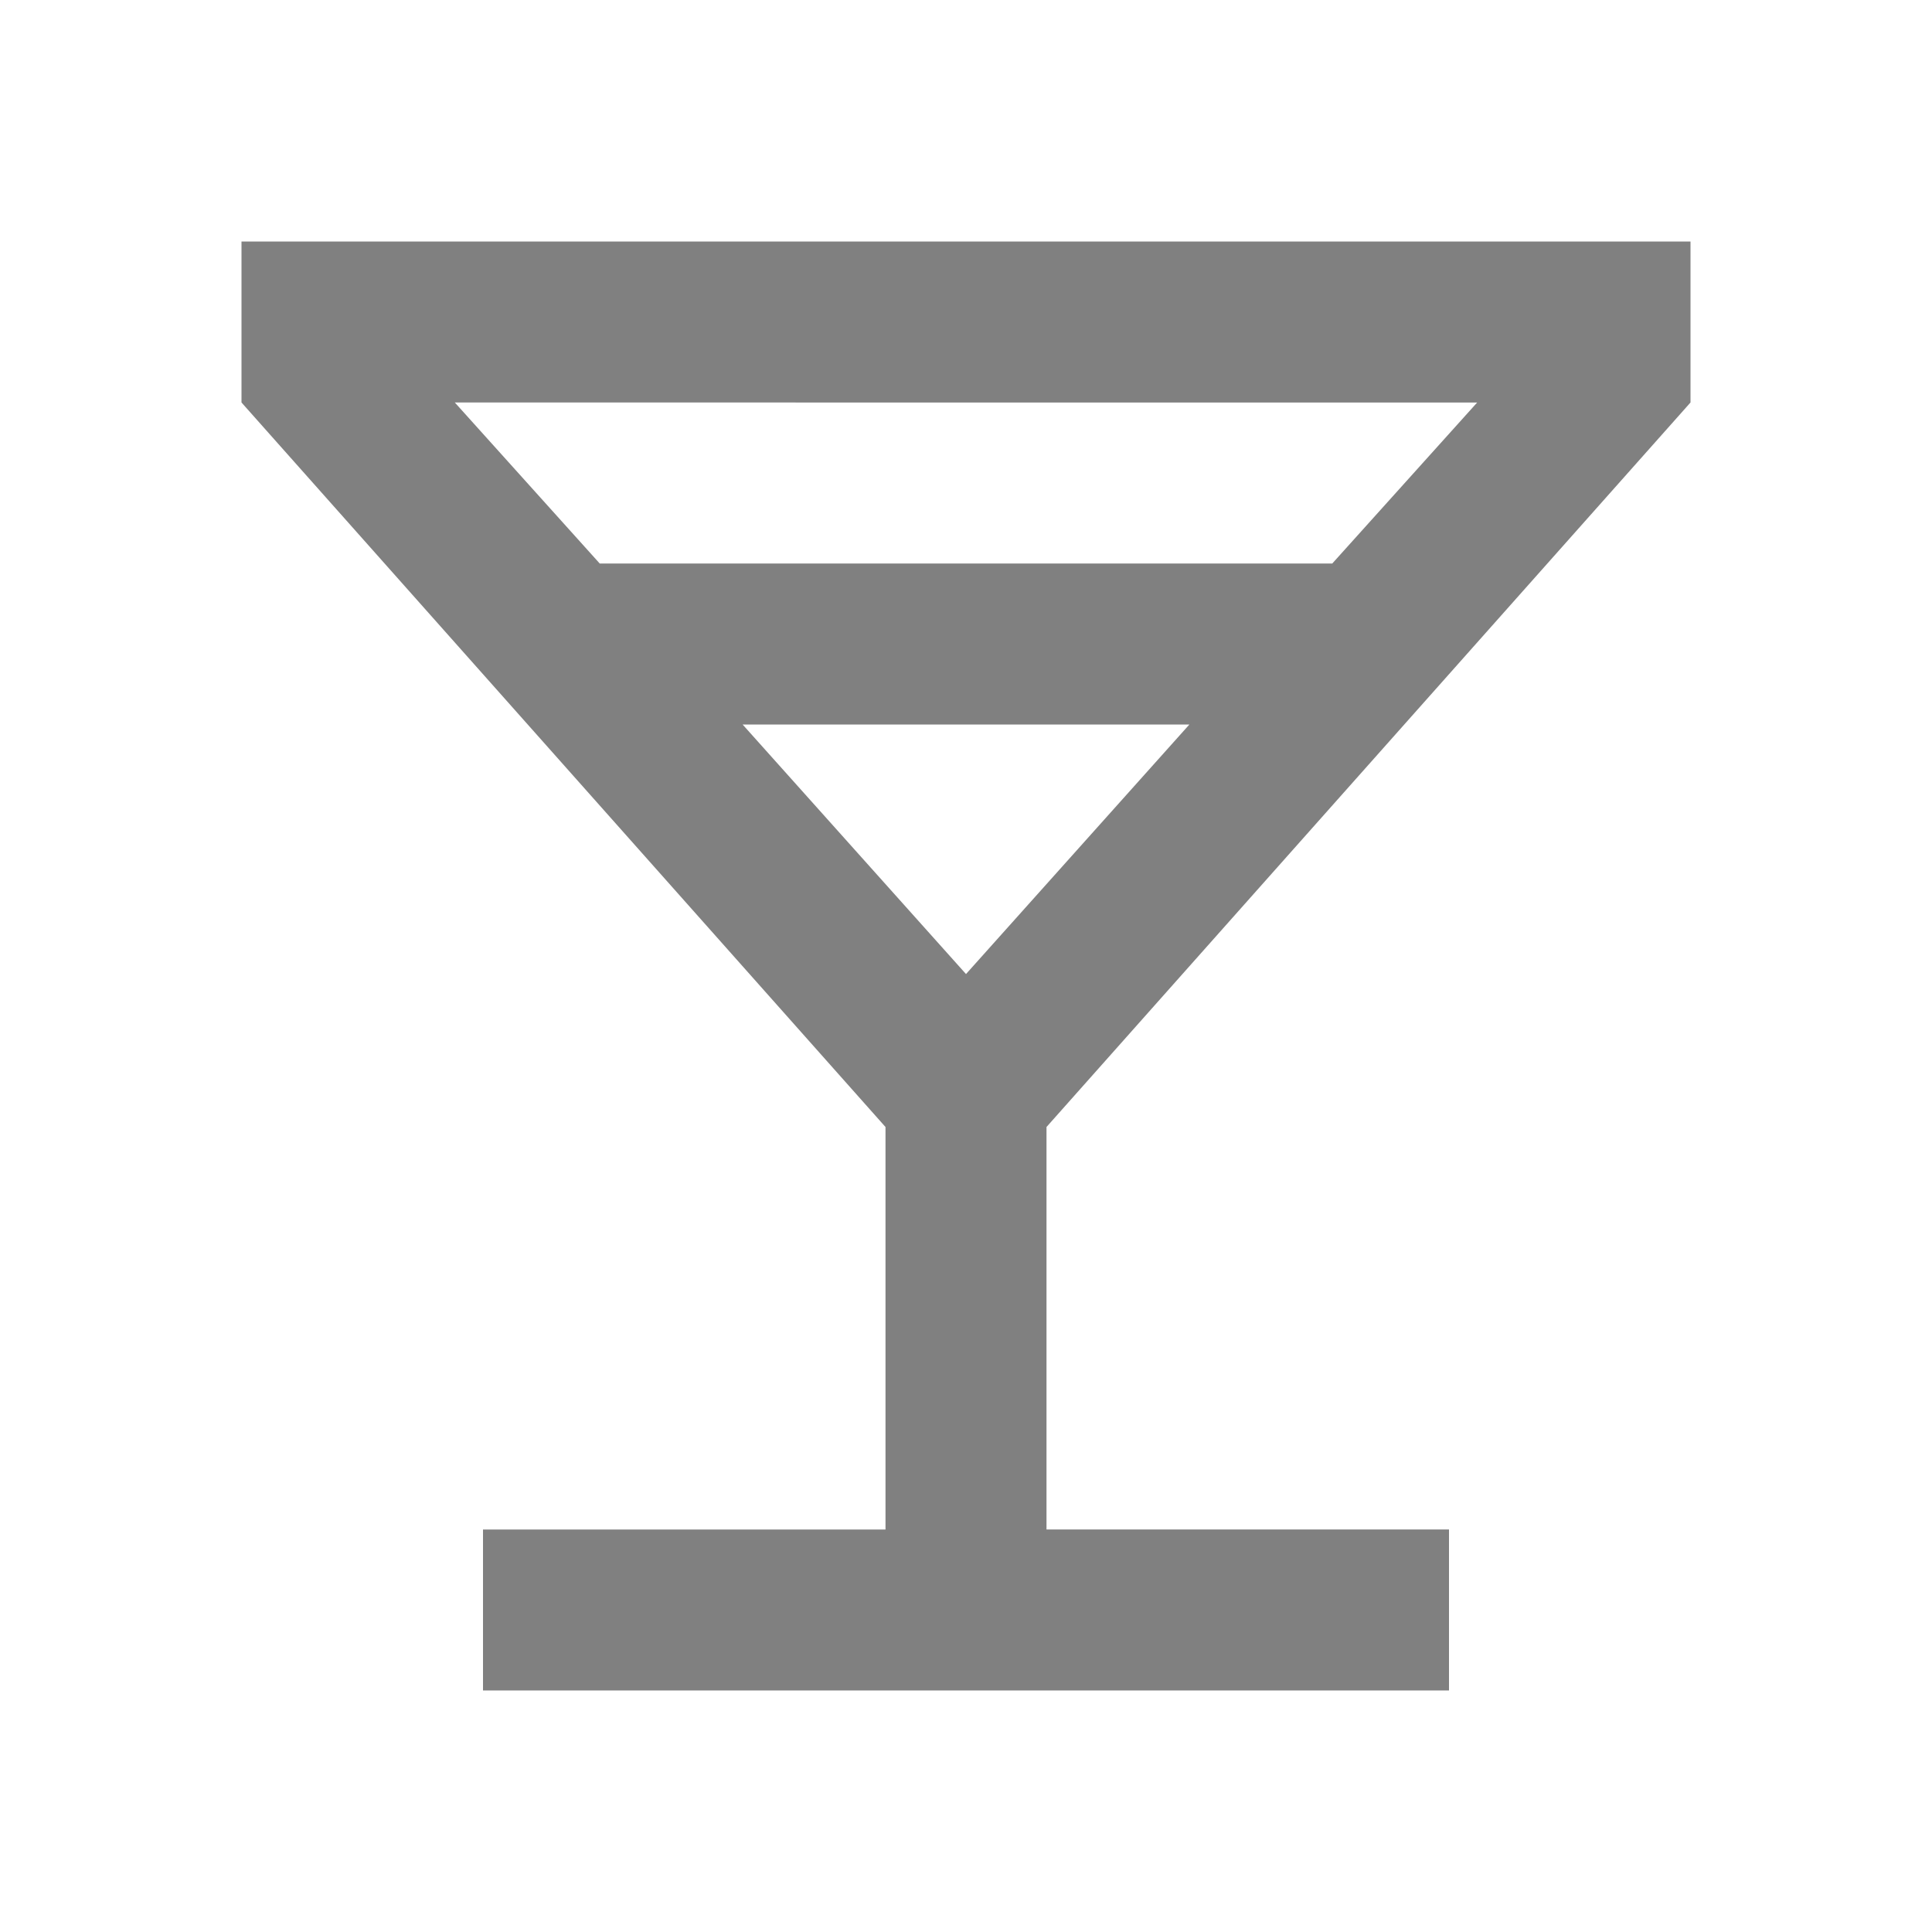 <svg xmlns="http://www.w3.org/2000/svg" height="24px" viewBox="0 -960 960 960" width="24px"
    fill="#808080">
    <path
        d="M240-120v-80h200v-200L120-760v-80h720v80L520-400v200h200v80H240Zm58-560h364l72-80H226l72 80Zm182 204 111-124H369l111 124Zm0 0Z" />
</svg>